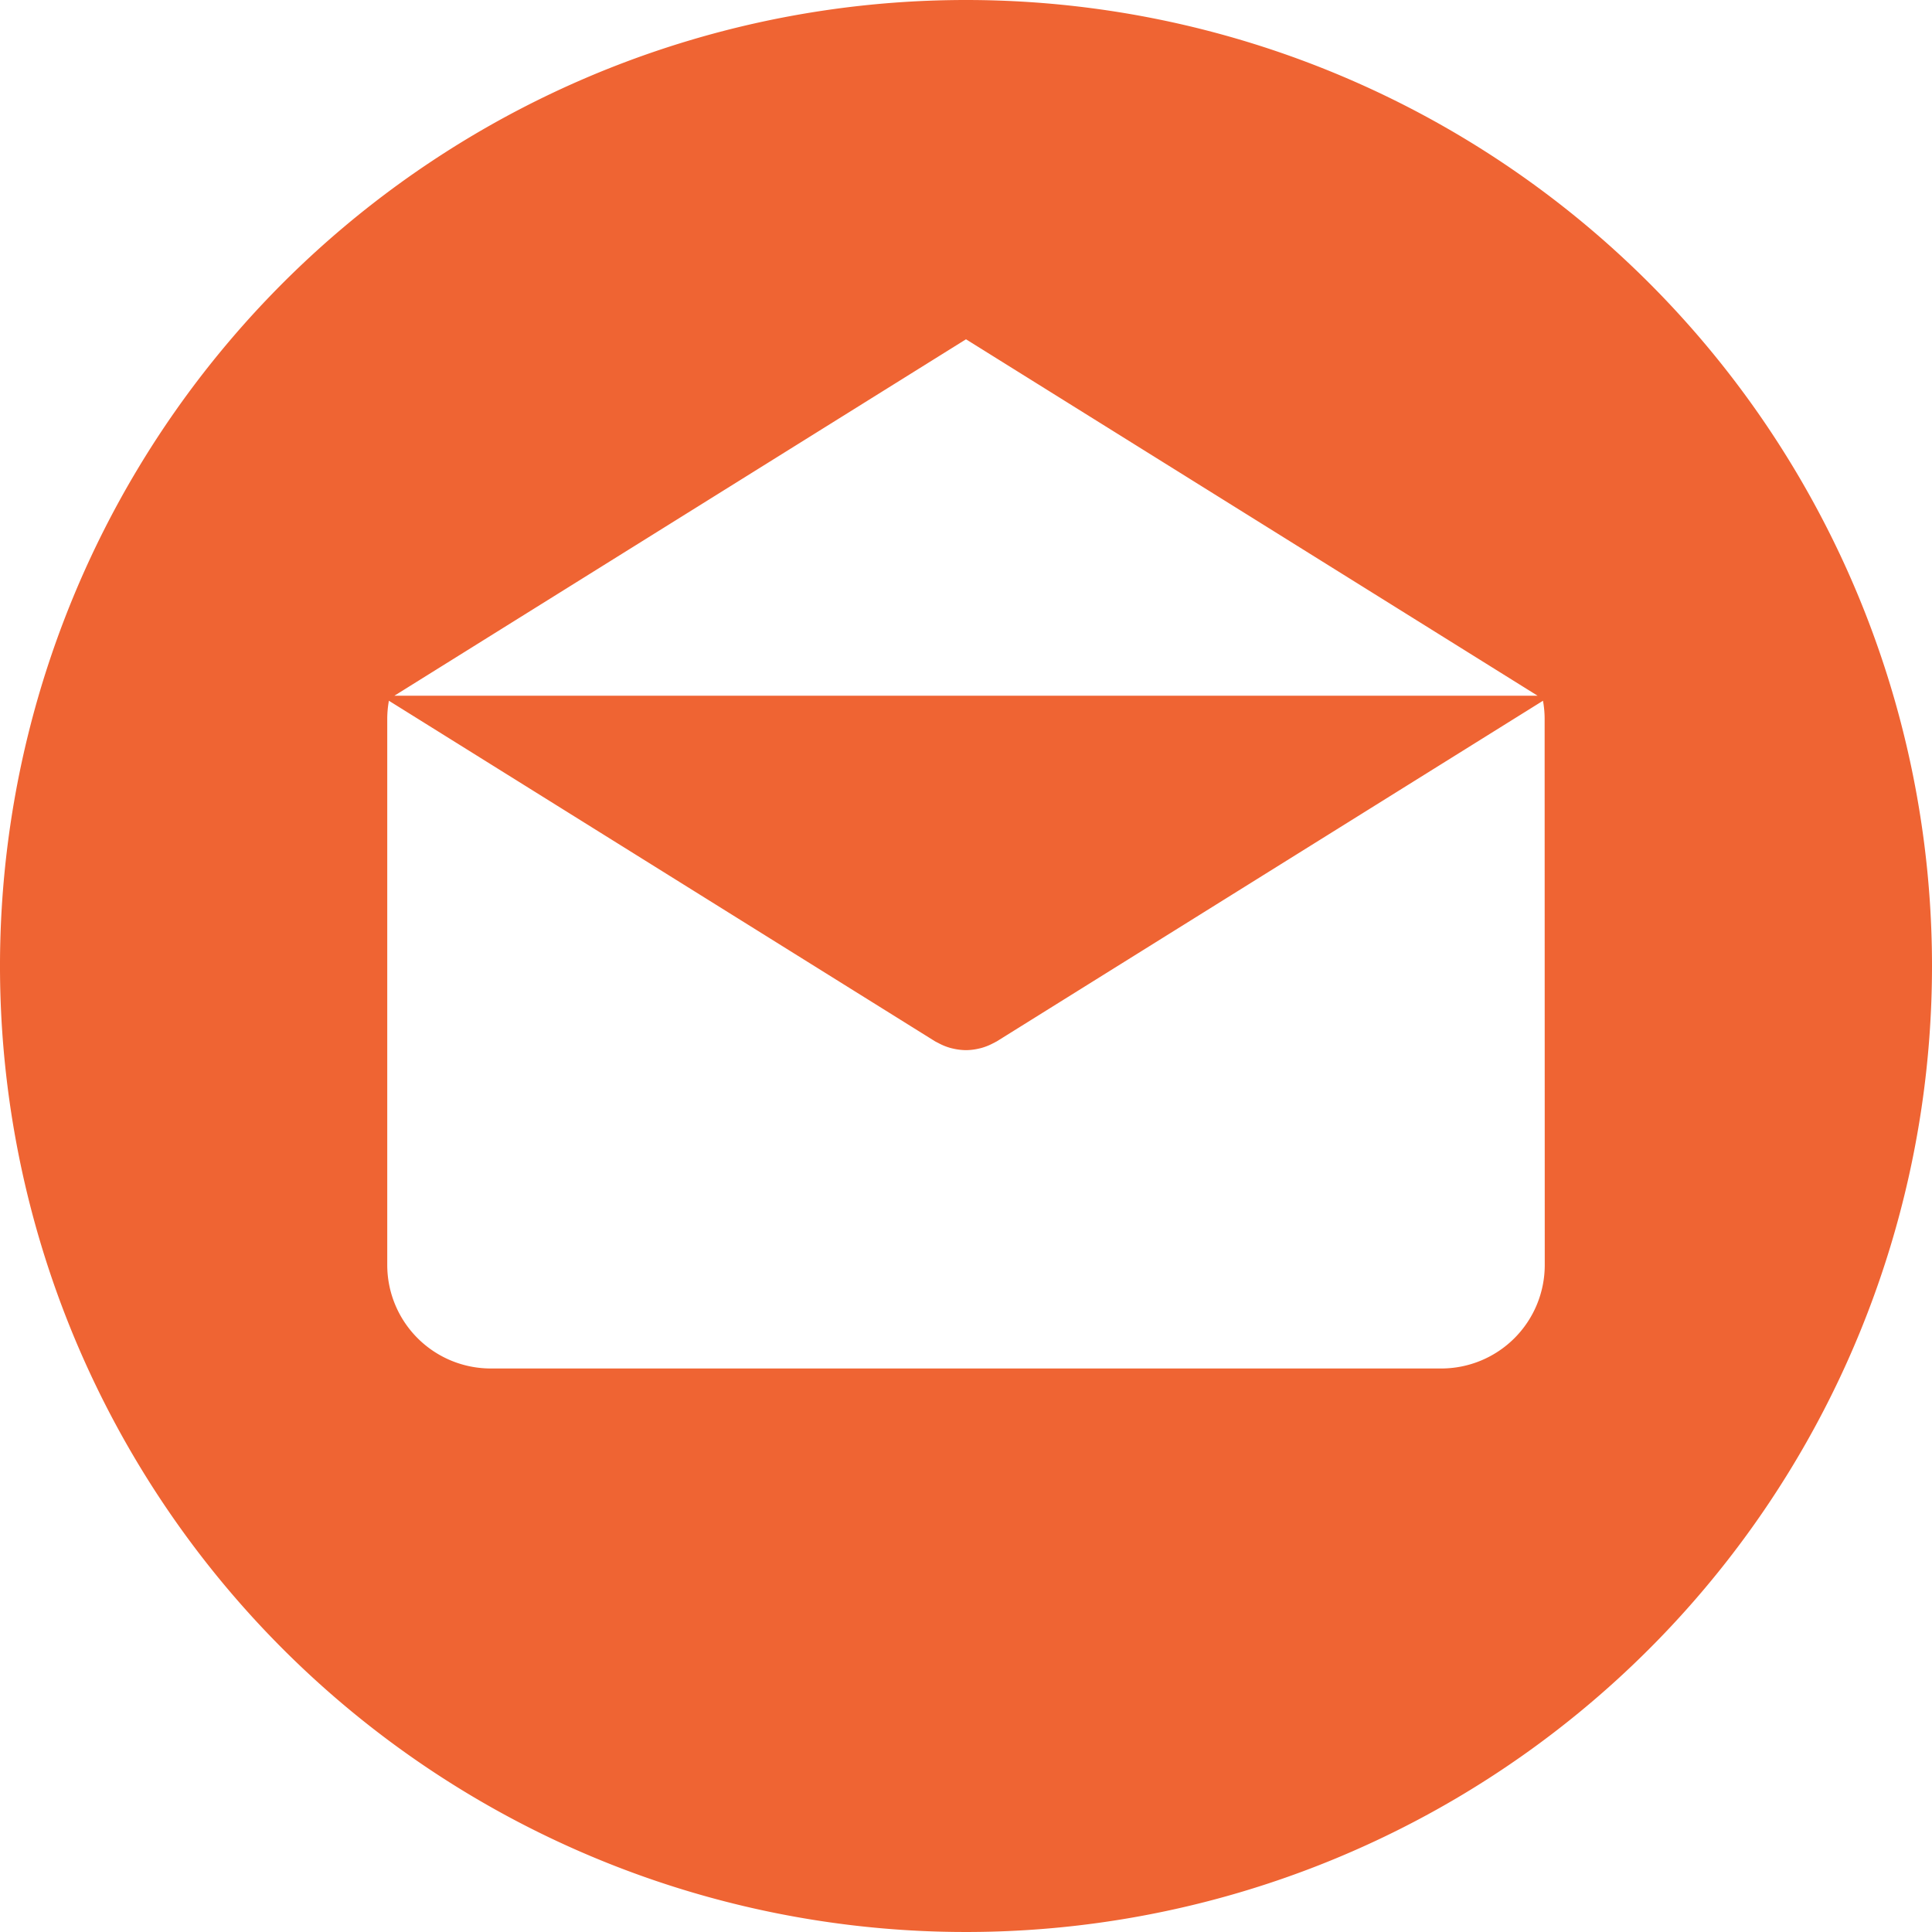 <svg xmlns="http://www.w3.org/2000/svg" viewBox="0 0 34 34">
  <defs>
    <style>
      .cls-1 {
        fill: #ef6433;
      }
    </style>
  </defs>
  <path id="Фигура_47" data-name="Фигура 47" class="cls-1" d="M721,644a17,17,0,1,0,17,17,17,17,0,0,0-17-17Zm0,5.971,10.06,6.273H710.94Zm10.185,16.29h0a1.821,1.821,0,0,1-1.822,1.822H712.637a1.822,1.822,0,0,1-1.822-1.822v-9.618a1.824,1.824,0,0,1,.029-.311l9.612,5.994c.012.007.024.012.036.019l.039.02a1,1,0,0,0,.209.081l.022.005a1.066,1.066,0,0,0,.237.03h0a1.032,1.032,0,0,0,.237-.03l.022-.005a1,1,0,0,0,.209-.081l.039-.02c.012-.007.024-.012.036-.019l9.612-5.994a1.8,1.8,0,0,1,.029.311Zm0,0" transform="translate(-704 -644)"/>
</svg>
